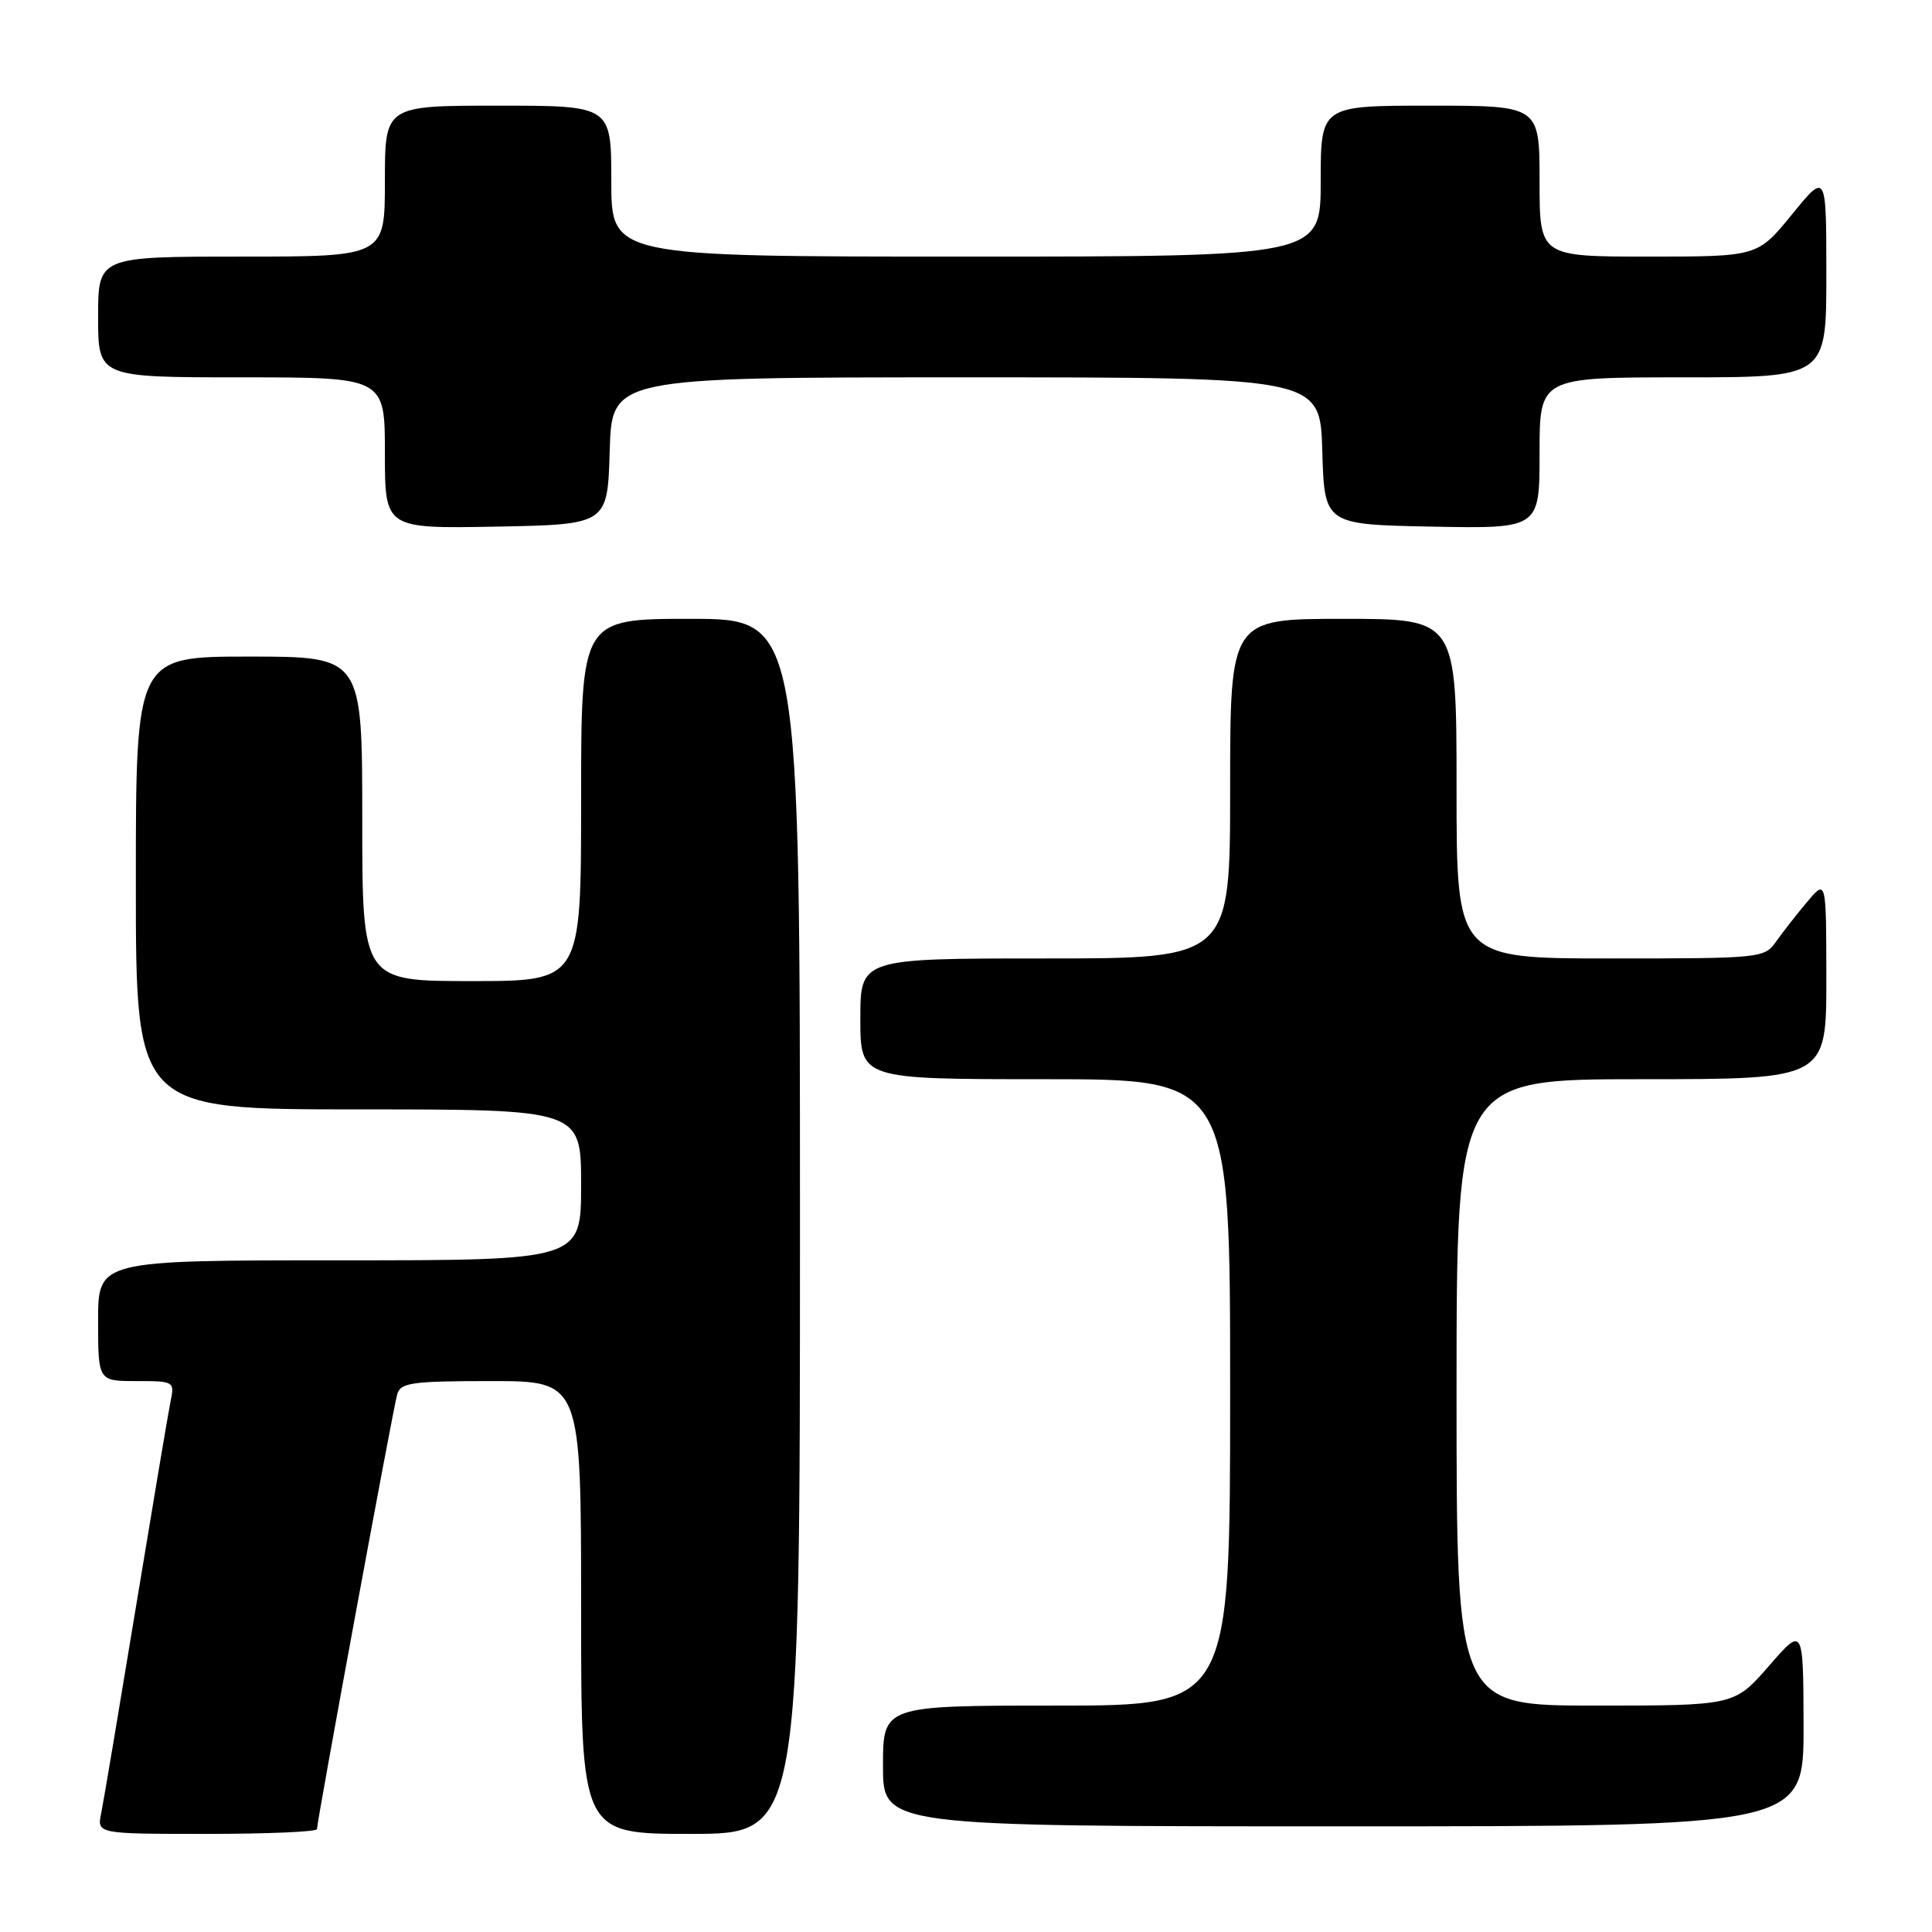 <?xml version="1.0" encoding="UTF-8" standalone="no"?>
<!DOCTYPE svg PUBLIC "-//W3C//DTD SVG 1.1//EN" "http://www.w3.org/Graphics/SVG/1.1/DTD/svg11.dtd" >
<svg xmlns="http://www.w3.org/2000/svg" xmlns:xlink="http://www.w3.org/1999/xlink" version="1.1" viewBox="0 0 256 256">
 <g >
 <path fill="currentColor"
d=" M 42.00 242.37 C 42.00 241.31 52.09 186.61 52.63 184.75 C 53.07 183.21 54.56 183.00 65.07 183.00 C 77.00 183.00 77.00 183.00 77.00 213.00 C 77.00 243.00 77.00 243.00 91.50 243.00 C 106.00 243.00 106.00 243.00 106.00 162.50 C 106.00 82.00 106.00 82.00 91.50 82.00 C 77.00 82.00 77.00 82.00 77.00 106.00 C 77.00 130.00 77.00 130.00 62.50 130.00 C 48.00 130.00 48.00 130.00 48.00 108.50 C 48.00 87.00 48.00 87.00 33.00 87.00 C 18.00 87.00 18.00 87.00 18.00 117.00 C 18.00 147.00 18.00 147.00 47.50 147.00 C 77.00 147.00 77.00 147.00 77.00 157.00 C 77.00 167.00 77.00 167.00 45.00 167.00 C 13.00 167.00 13.00 167.00 13.00 175.00 C 13.00 183.00 13.00 183.00 18.08 183.00 C 23.09 183.00 23.15 183.04 22.59 185.75 C 22.28 187.26 20.22 199.53 18.00 213.00 C 15.78 226.47 13.72 238.74 13.41 240.25 C 12.84 243.00 12.84 243.00 27.42 243.00 C 35.44 243.00 42.00 242.72 42.00 242.37 Z  M 238.98 228.75 C 238.95 215.50 238.95 215.50 234.39 220.75 C 229.82 226.00 229.82 226.00 211.41 226.00 C 193.00 226.00 193.00 226.00 193.00 184.50 C 193.00 143.00 193.00 143.00 217.50 143.00 C 242.00 143.00 242.00 143.00 242.00 129.75 C 241.99 116.50 241.99 116.50 239.46 119.50 C 238.07 121.15 236.23 123.51 235.35 124.75 C 233.80 126.96 233.39 127.00 213.38 127.00 C 193.00 127.00 193.00 127.00 193.00 104.50 C 193.00 82.00 193.00 82.00 178.00 82.00 C 163.00 82.00 163.00 82.00 163.00 104.50 C 163.00 127.00 163.00 127.00 138.50 127.00 C 114.00 127.00 114.00 127.00 114.00 135.00 C 114.00 143.00 114.00 143.00 138.50 143.00 C 163.00 143.00 163.00 143.00 163.00 184.50 C 163.00 226.00 163.00 226.00 140.00 226.00 C 117.00 226.00 117.00 226.00 117.00 234.00 C 117.00 242.00 117.00 242.00 178.00 242.00 C 239.00 242.00 239.00 242.00 238.98 228.75 Z  M 80.79 59.75 C 81.07 50.00 81.07 50.00 128.00 50.00 C 174.93 50.00 174.93 50.00 175.21 59.75 C 175.50 69.50 175.50 69.50 189.75 69.78 C 204.00 70.05 204.00 70.05 204.00 60.03 C 204.00 50.00 204.00 50.00 223.00 50.00 C 242.00 50.00 242.00 50.00 242.00 36.41 C 242.00 22.82 242.00 22.82 237.45 28.41 C 232.89 34.00 232.89 34.00 218.45 34.00 C 204.00 34.00 204.00 34.00 204.00 24.00 C 204.00 14.00 204.00 14.00 189.50 14.00 C 175.00 14.00 175.00 14.00 175.00 24.00 C 175.00 34.00 175.00 34.00 128.00 34.00 C 81.00 34.00 81.00 34.00 81.00 24.00 C 81.00 14.00 81.00 14.00 66.00 14.00 C 51.00 14.00 51.00 14.00 51.00 24.00 C 51.00 34.00 51.00 34.00 32.00 34.00 C 13.00 34.00 13.00 34.00 13.00 42.00 C 13.00 50.00 13.00 50.00 32.00 50.00 C 51.00 50.00 51.00 50.00 51.00 60.03 C 51.00 70.05 51.00 70.05 65.75 69.78 C 80.50 69.50 80.50 69.50 80.79 59.75 Z "/>
</g>
</svg>
